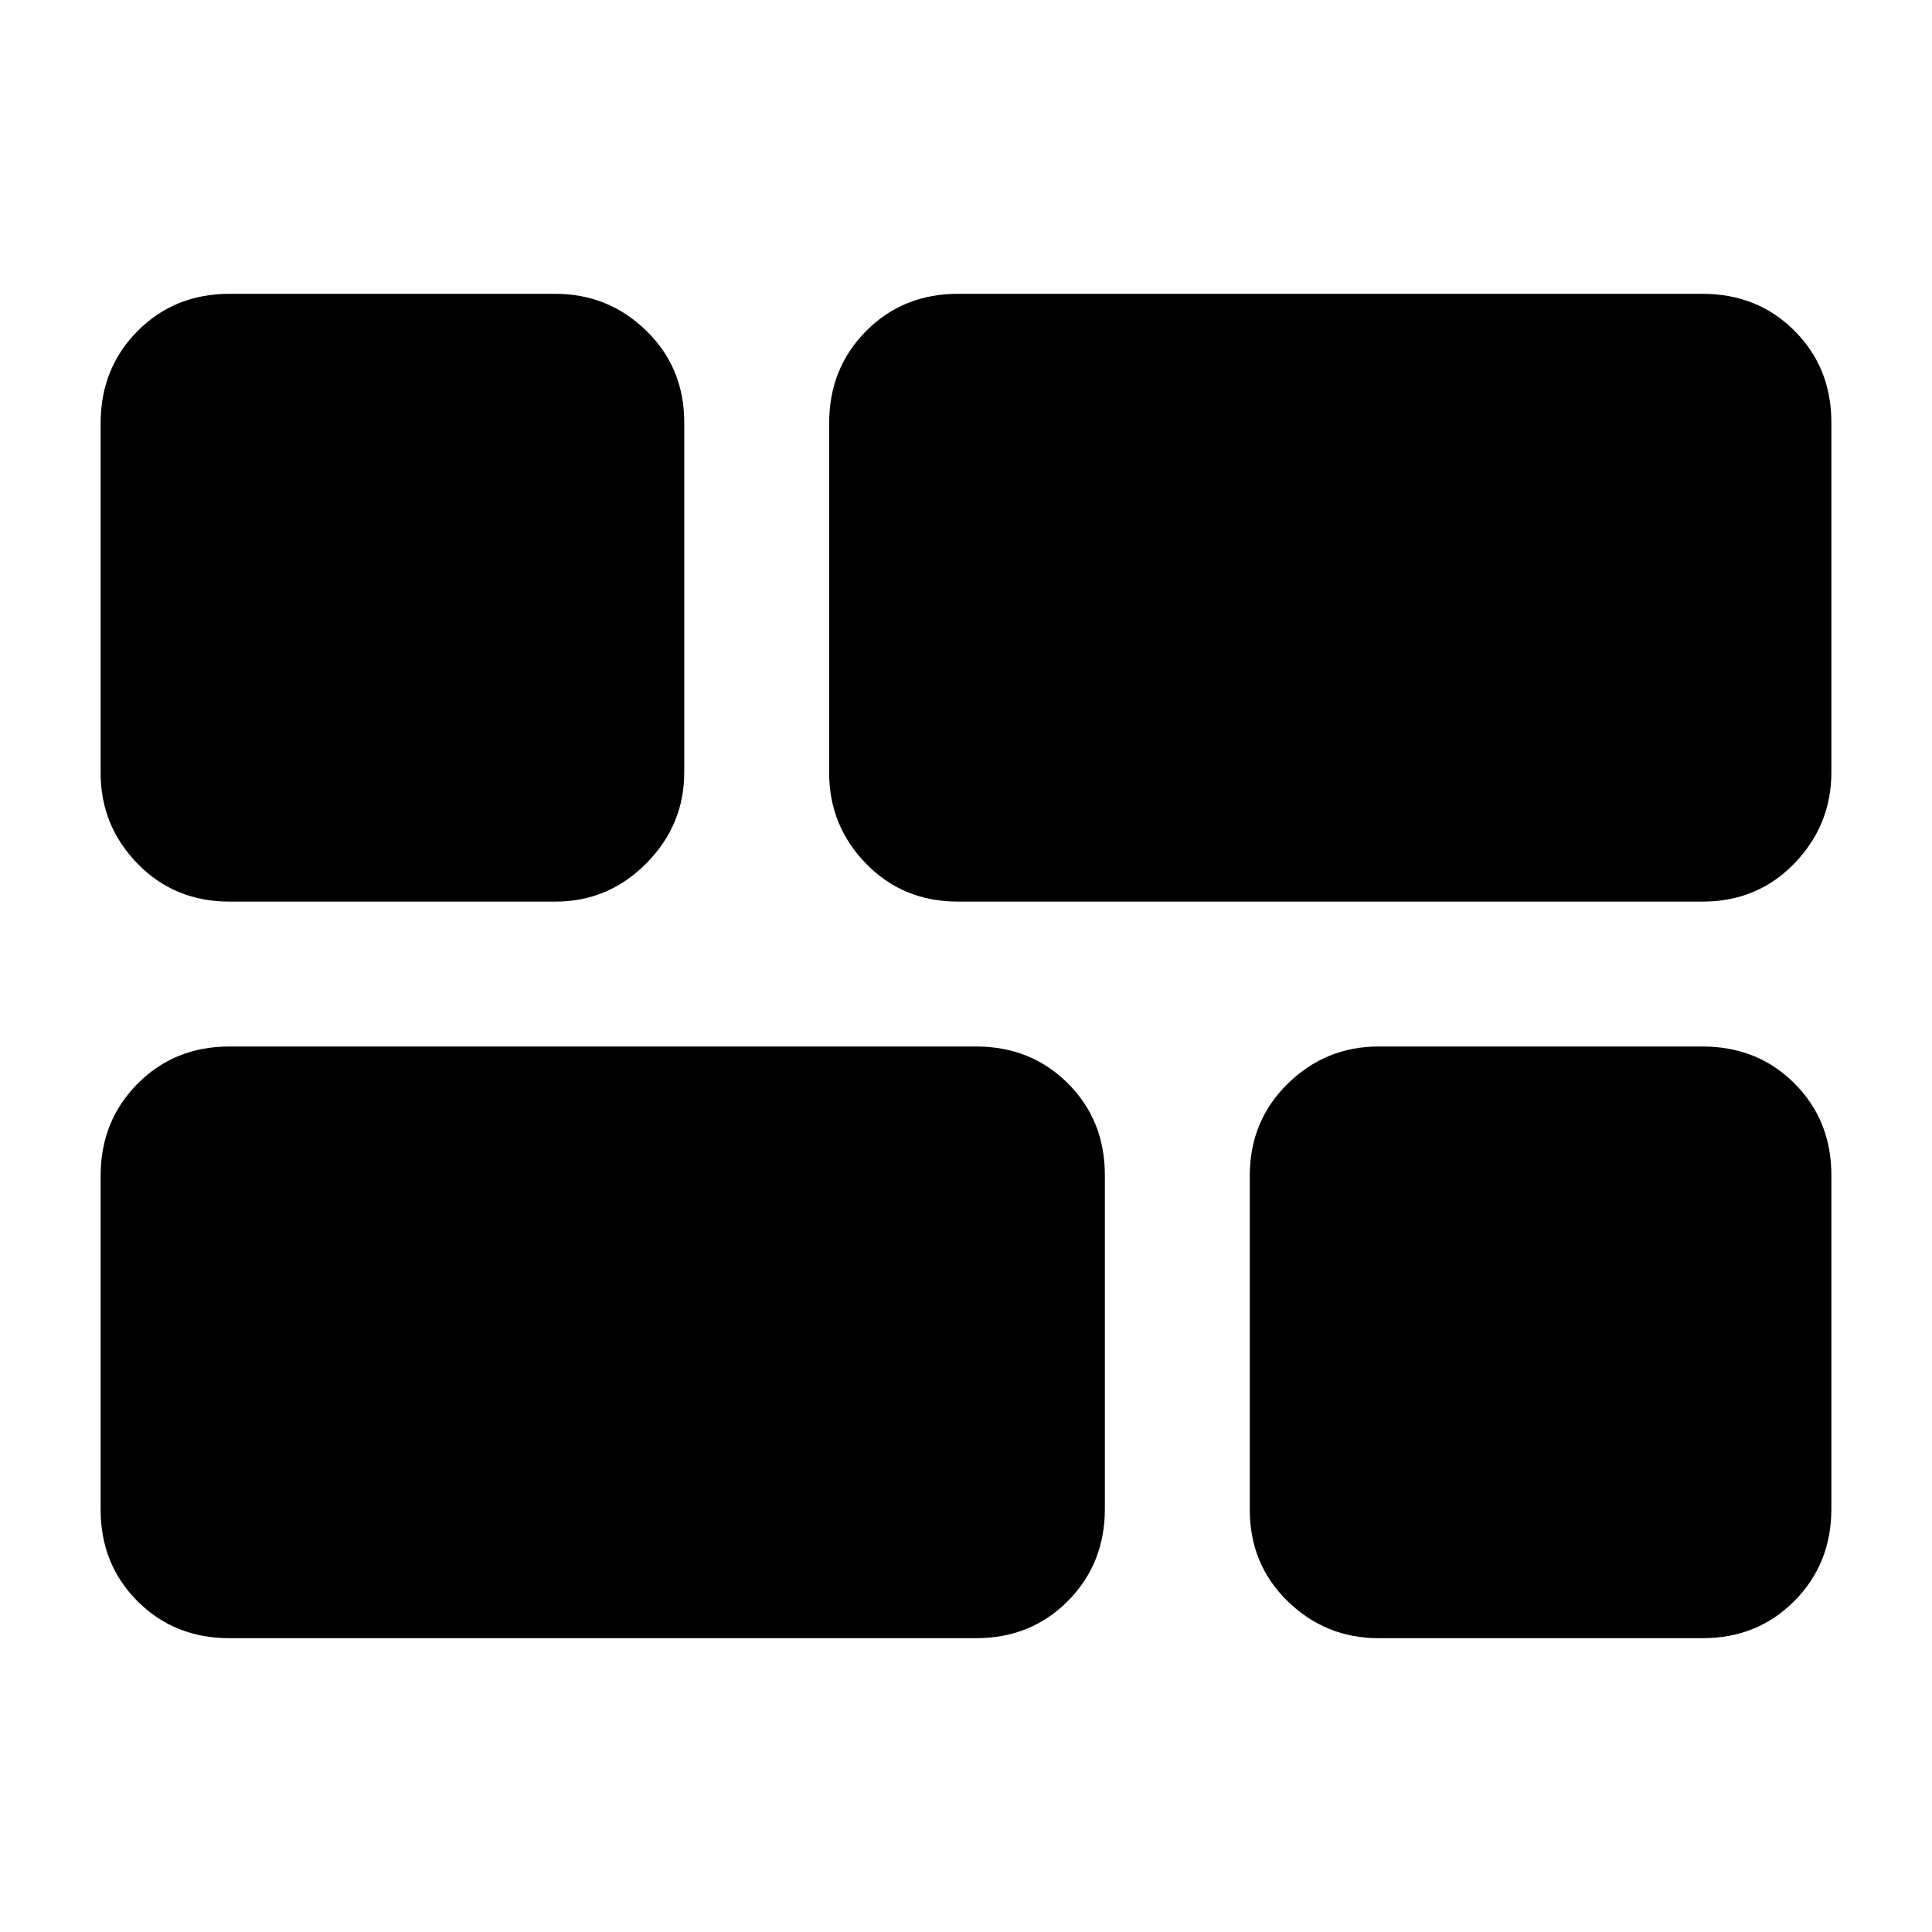 <svg xmlns="http://www.w3.org/2000/svg" height="20" viewBox="0 -960 960 960" width="20"><path d="M685-146q-26.3 0-45.15-18.34Q621-182.67 621-209.95v-165.77q0-27.28 18.85-45.78T685-440h161q27.3 0 45.65 18.34Q910-403.33 910-376.05v165.77q0 27.28-18.35 45.78T846-146H685ZM476-512q-27.3 0-45.65-18.84Q412-549.67 412-575.95v-173.77q0-27.28 18.35-45.78T476-814h370q27.3 0 45.65 18.34Q910-777.33 910-750.05v173.77Q910-550 891.65-531T846-512H476ZM114-146q-27.3 0-45.65-18.34Q50-182.67 50-209.95v-165.77Q50-403 68.35-421.5T114-440h371q27.3 0 45.65 18.34Q549-403.33 549-376.05v165.77q0 27.28-18.35 45.78T485-146H114Zm0-366q-27.3 0-45.65-18.84Q50-549.67 50-575.95v-173.77Q50-777 68.35-795.5T114-814h162q26.3 0 45.15 18.34Q340-777.33 340-750.05v173.77Q340-550 321.15-531T276-512H114Z"/></svg>